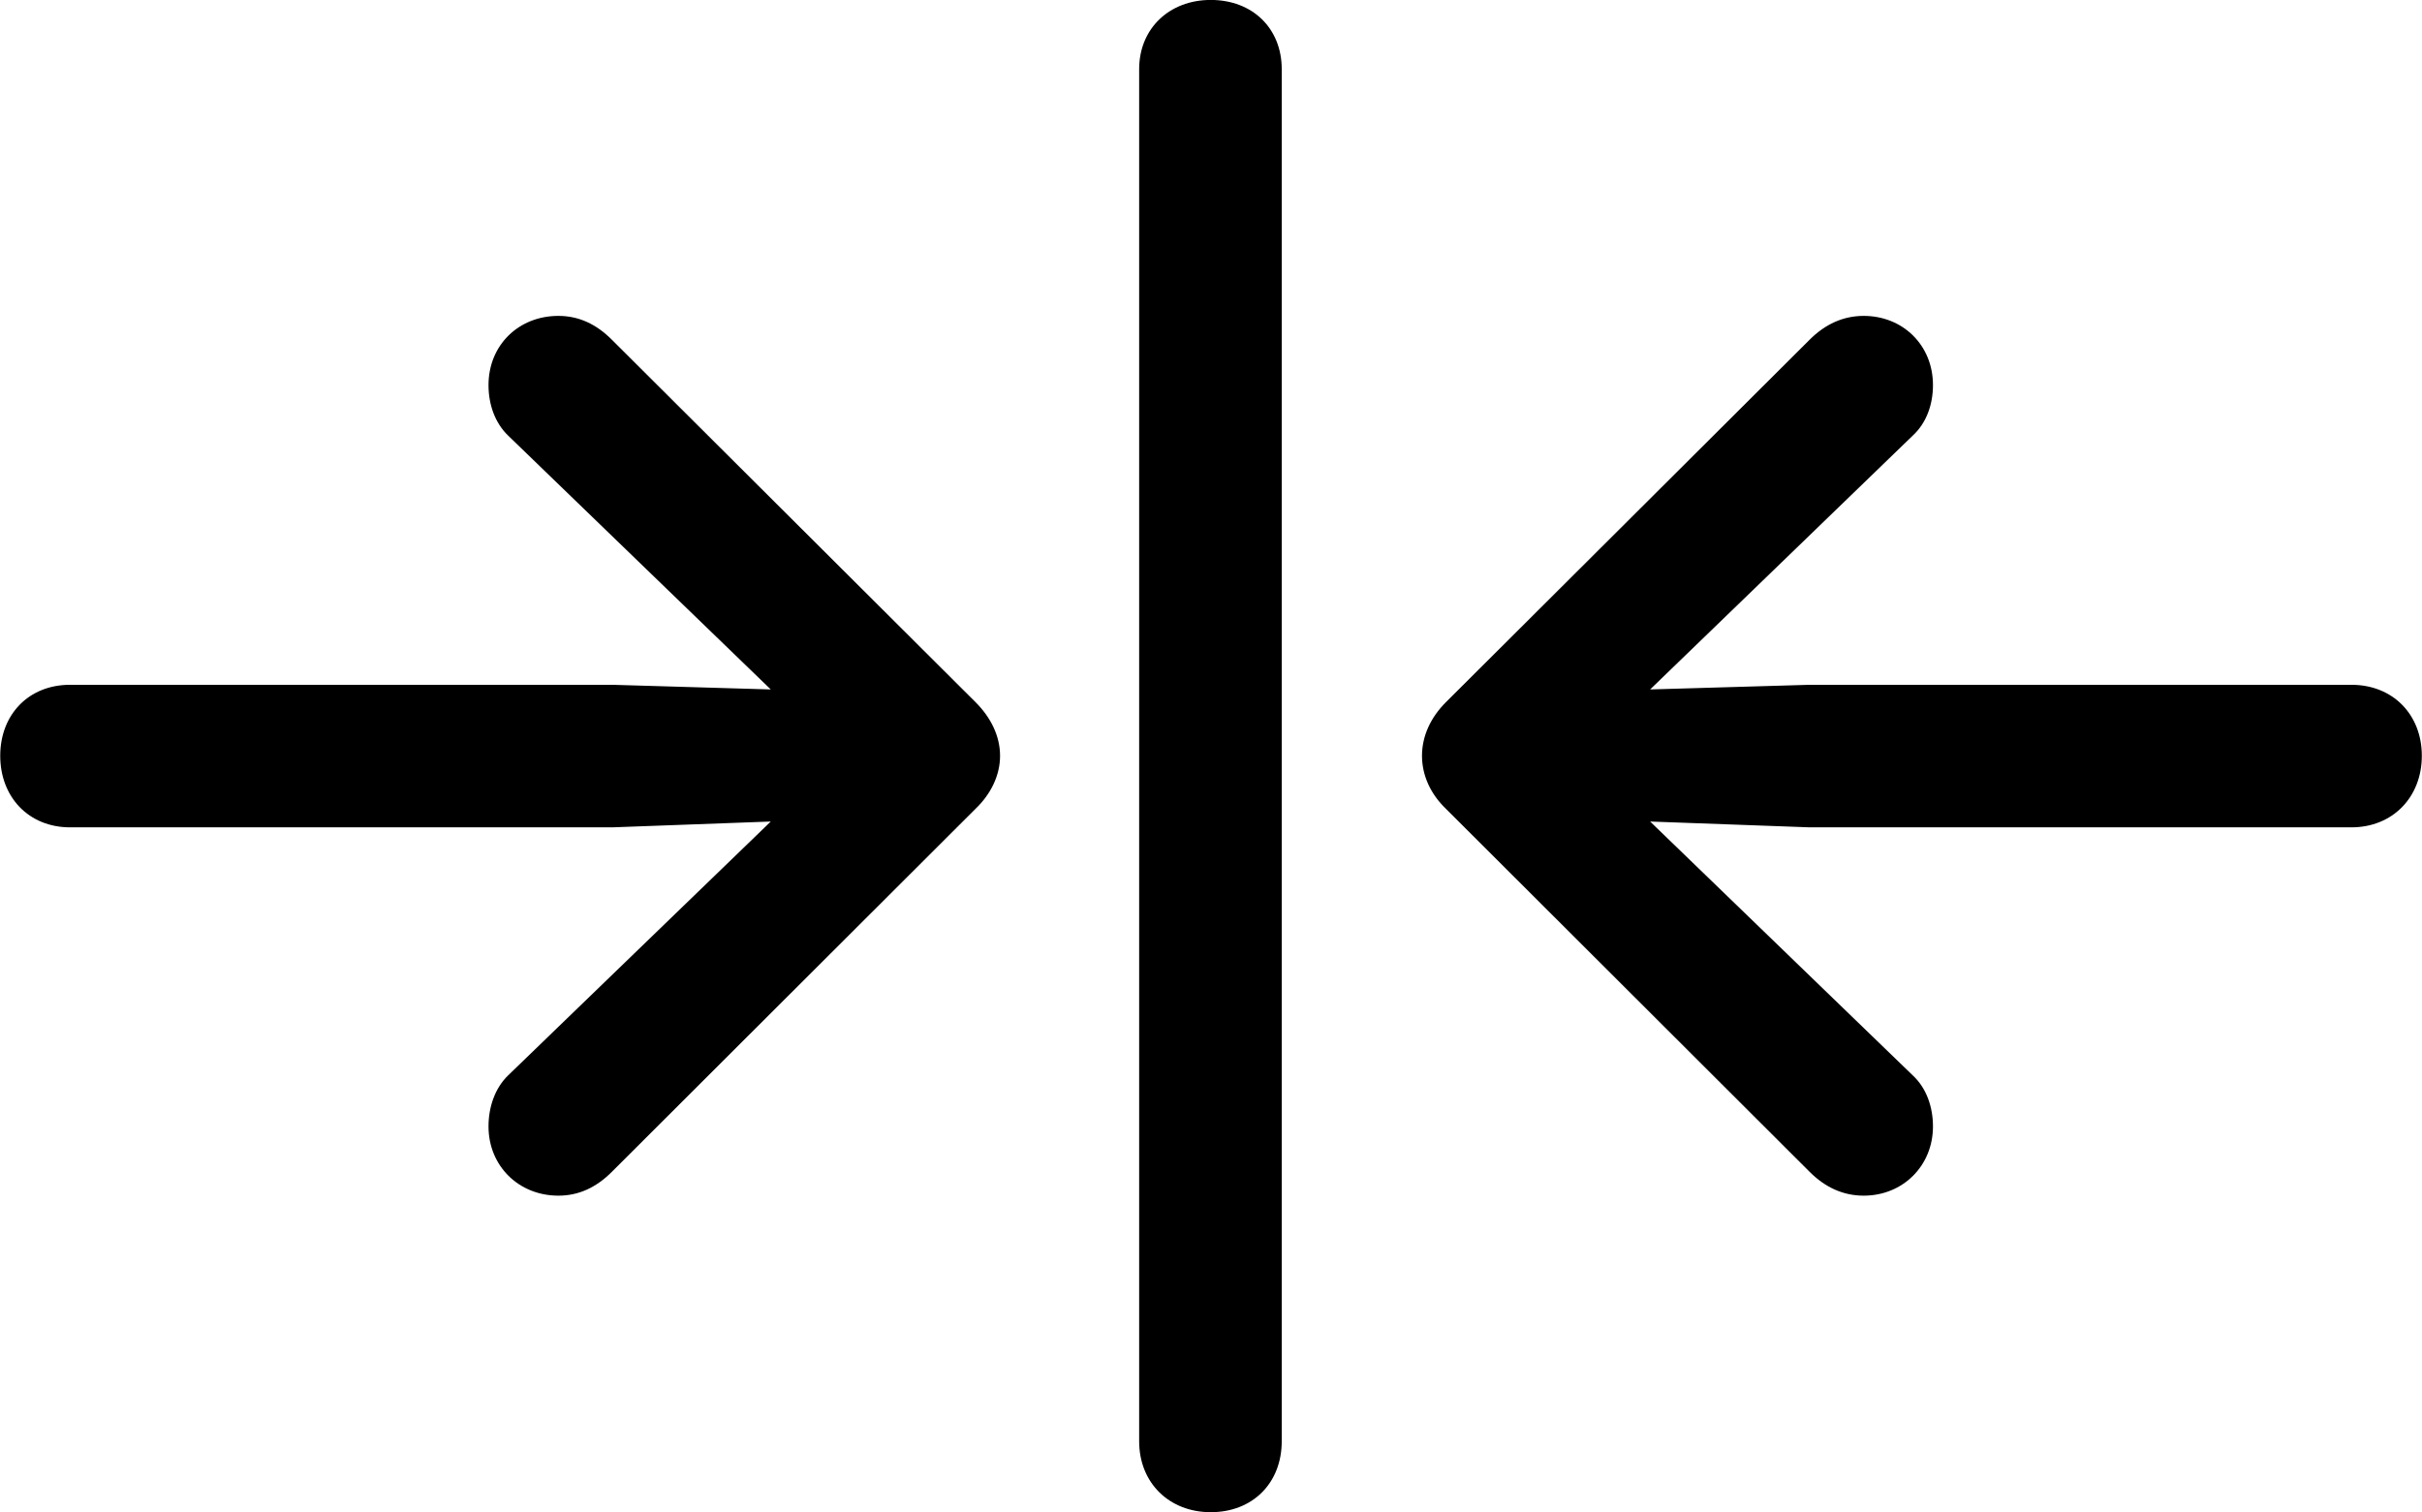 <svg viewBox="0 0 41.617 25.99" xmlns="http://www.w3.org/2000/svg"><path d="M20.804 25.989C21.524 25.989 22.024 25.489 22.024 24.769V1.189C22.024 0.489 21.524 -0.001 20.804 -0.001C20.094 -0.001 19.574 0.489 19.574 1.189V24.769C19.574 25.489 20.094 25.989 20.804 25.989ZM0.004 12.989C0.004 13.699 0.494 14.219 1.204 14.219H10.524L13.244 14.119L8.734 18.479C8.504 18.699 8.394 19.029 8.394 19.359C8.394 20.039 8.914 20.549 9.594 20.549C9.944 20.549 10.244 20.409 10.514 20.139L16.764 13.899C17.024 13.649 17.184 13.329 17.184 12.989C17.184 12.649 17.024 12.329 16.764 12.069L10.514 5.839C10.244 5.569 9.944 5.429 9.594 5.429C8.914 5.429 8.394 5.929 8.394 6.619C8.394 6.949 8.504 7.269 8.734 7.489L13.244 11.849L10.524 11.769H1.204C0.494 11.769 0.004 12.279 0.004 12.989ZM41.614 12.989C41.614 12.279 41.114 11.769 40.404 11.769H31.094L28.354 11.849L32.864 7.489C33.104 7.269 33.214 6.949 33.214 6.619C33.214 5.929 32.694 5.429 32.024 5.429C31.674 5.429 31.364 5.569 31.094 5.839L24.844 12.069C24.584 12.329 24.434 12.649 24.434 12.989C24.434 13.329 24.584 13.649 24.844 13.899L31.094 20.139C31.364 20.409 31.674 20.549 32.024 20.549C32.694 20.549 33.214 20.039 33.214 19.359C33.214 19.029 33.104 18.699 32.864 18.479L28.354 14.119L31.094 14.219H40.404C41.114 14.219 41.614 13.699 41.614 12.989Z" /></svg>